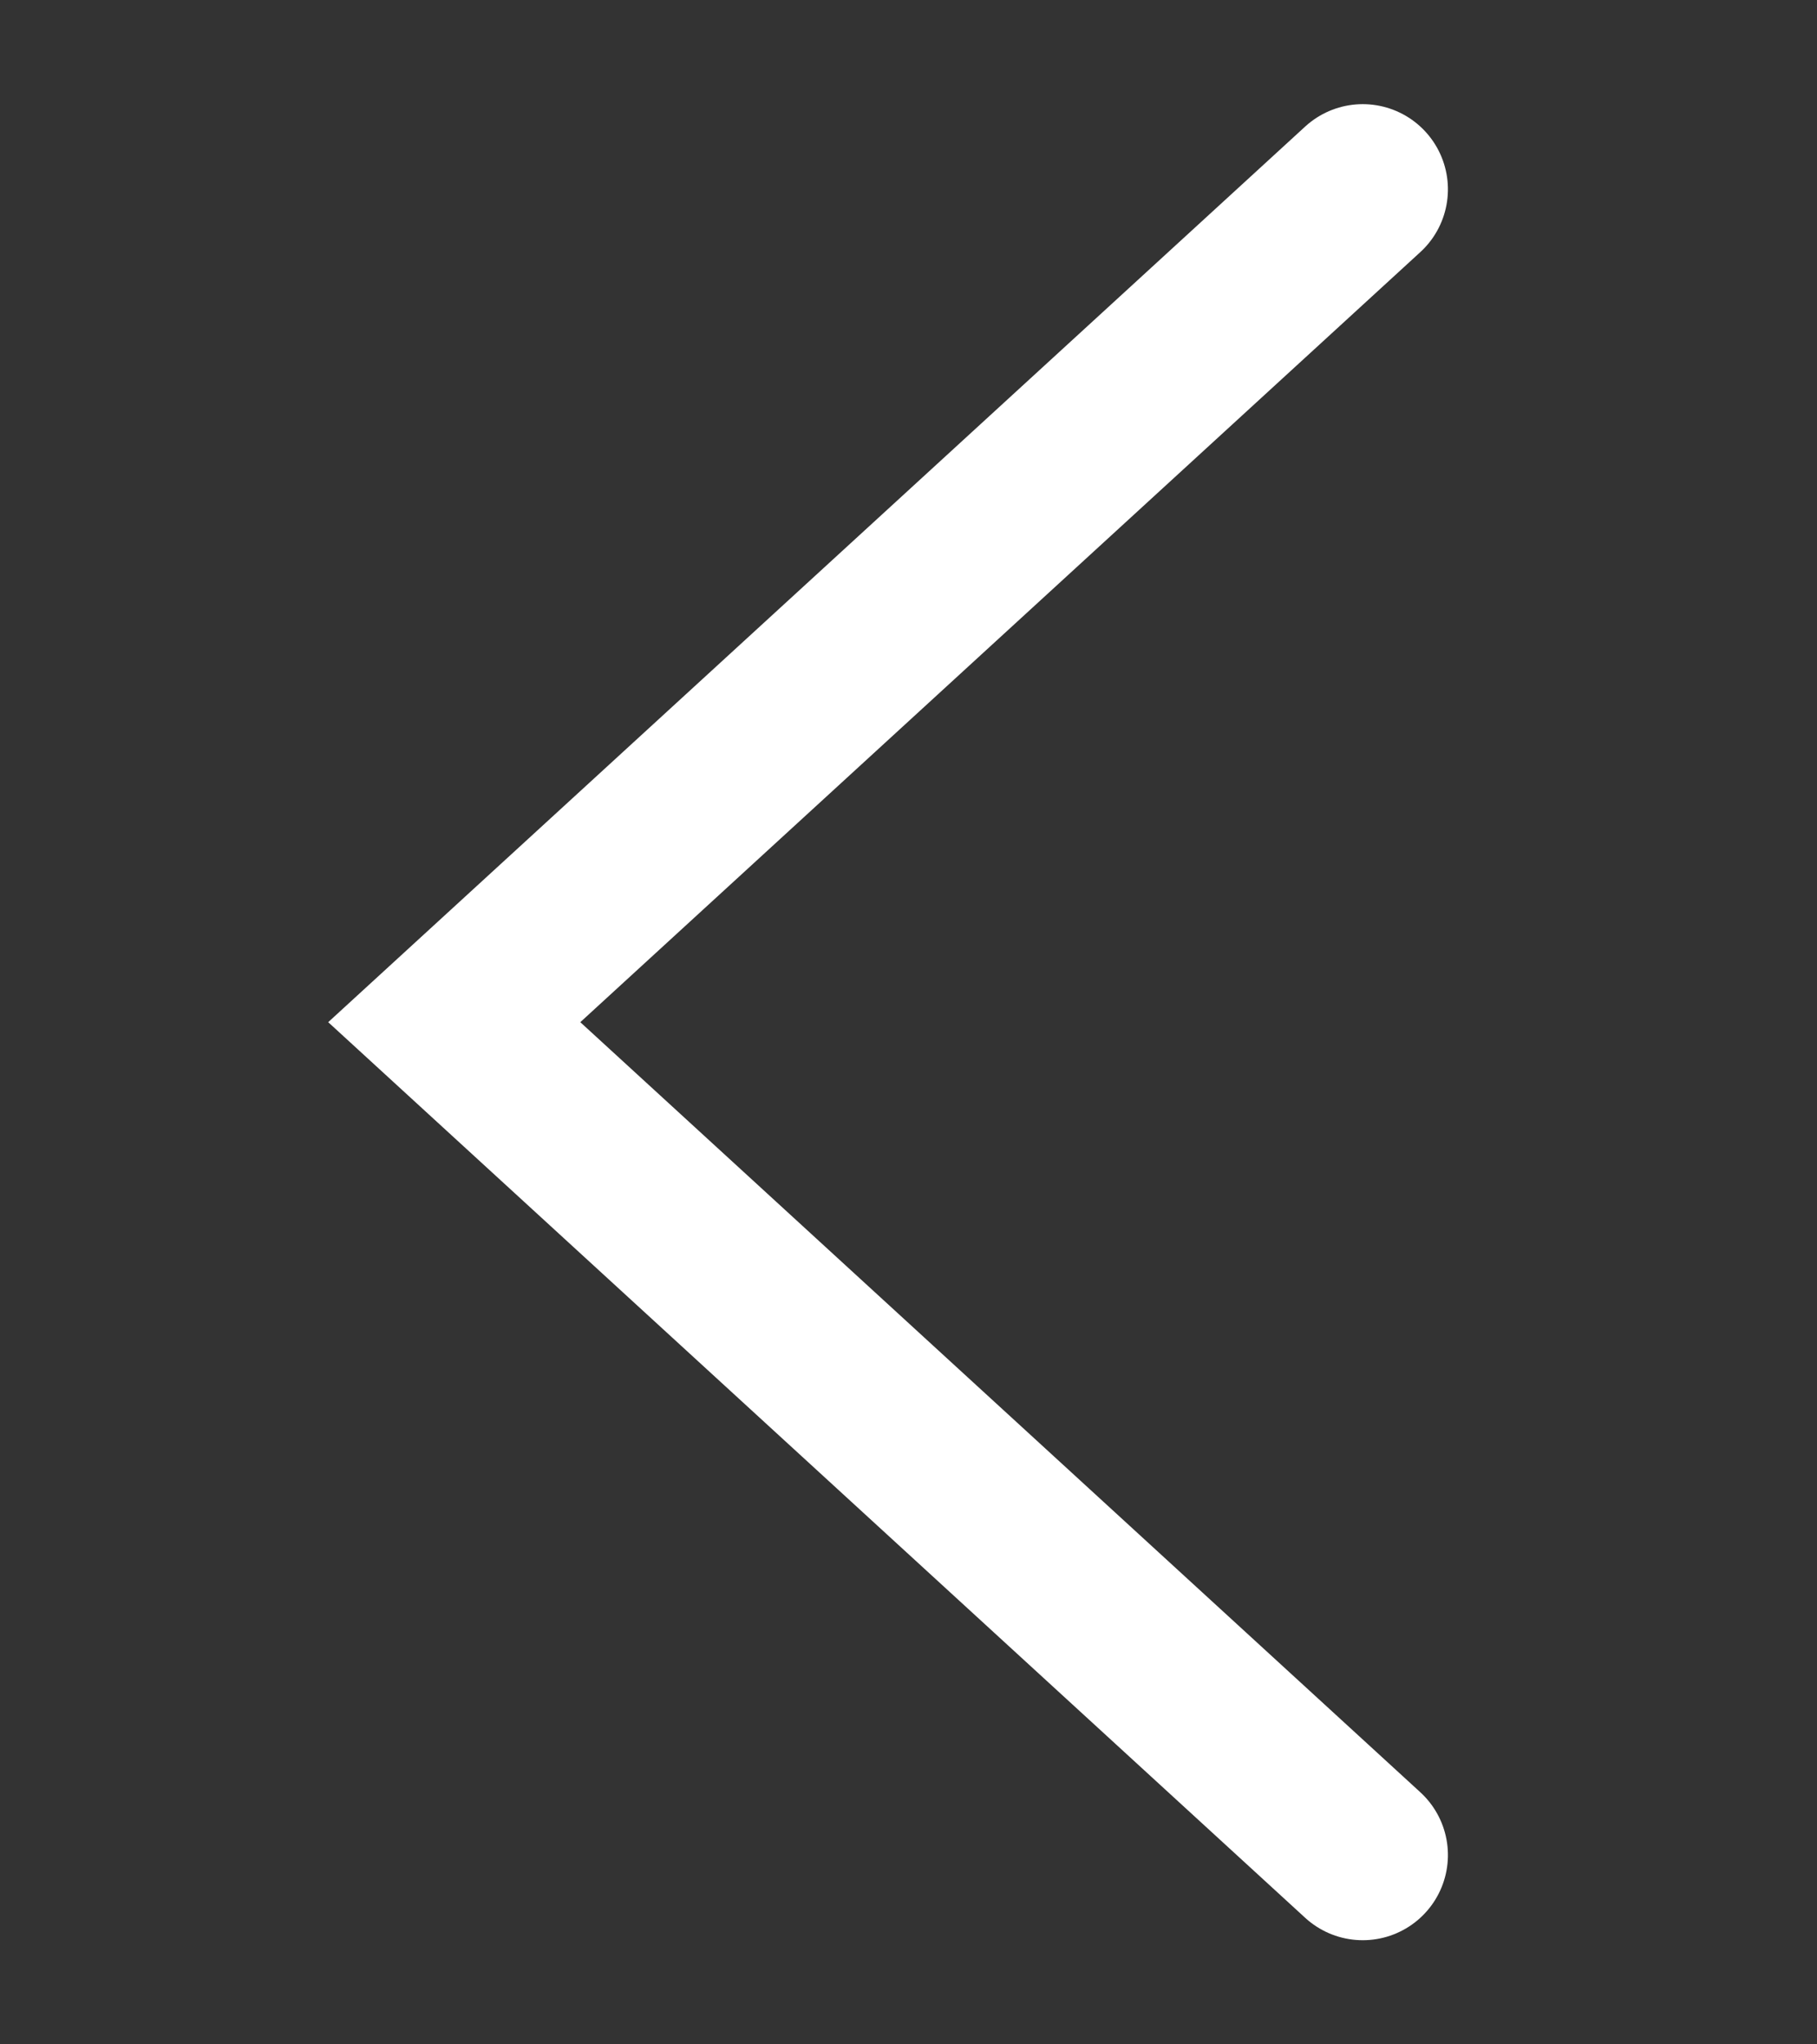 <svg xmlns="http://www.w3.org/2000/svg" width="16" height="18" viewBox="0 0 16 18">
    <rect x="0" y="0" width="16" height="18" fill="#333333" stroke="none"/>
    <g fill="none" fill-rule="evenodd">
        <g>
            <g>
                <g>
                    <path d="M0 0H16V16H0z" transform="translate(-32, -97) translate(32, 92) translate(0, 6)"/>
                    <path stroke="#FFF" stroke-linecap="round" stroke-width="1.5" d="M0.667 4L8 12 15.333 4" transform="translate(-32, -97) translate(32, 92) translate(0, 6) translate(8, 8) rotate(-270) translate(-8, -8)"/>
                </g>
            </g>
        </g>
    </g>
</svg>
